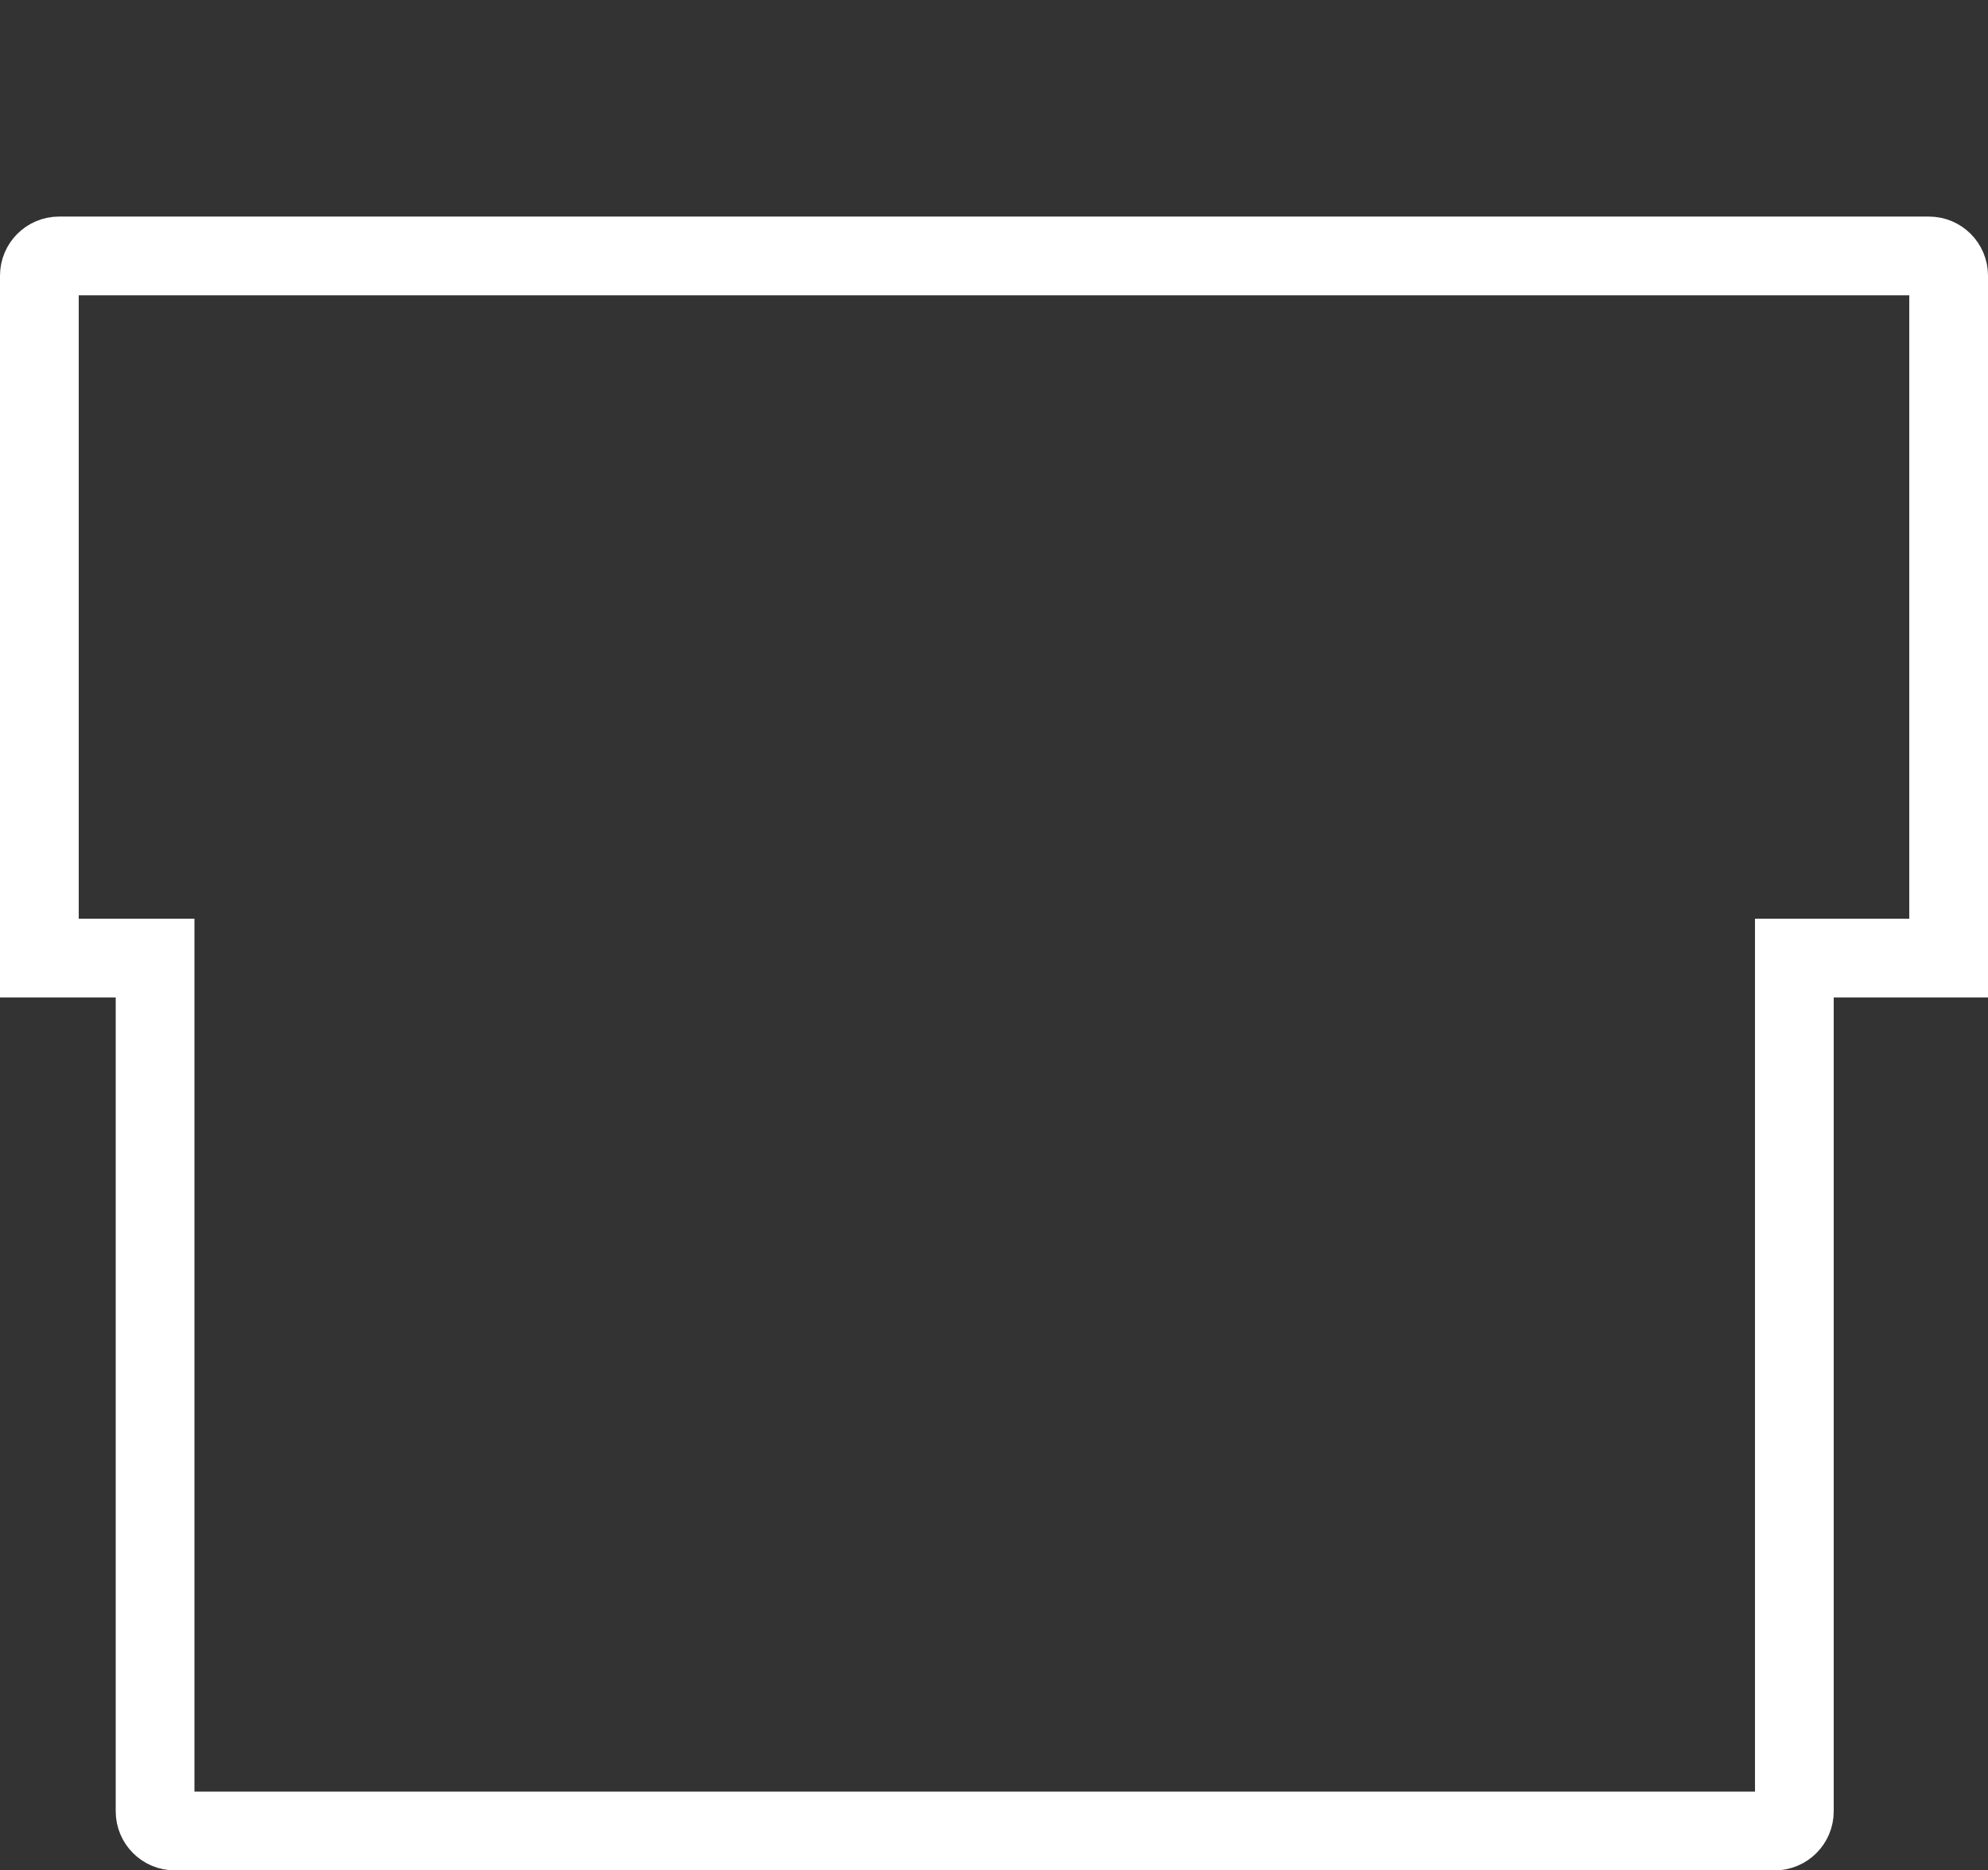 <svg viewBox="0 0 101 95" width="101" height="95" xmlns="http://www.w3.org/2000/svg"><rect x="0" y="0" width="101" height="95" fill="#333333" stroke="none"/><path d="M 7.879 48.663 L 2 48.663 L 2 14 C 2 13.448 2.448 13 3 13 L 98 13 C 98.552 13 99 13.448 99 14 L 99 48.663 L 91.162 48.663 L 91.162 92 C 91.162 92.552 90.714 93 90.162 93 L 8.879 93 C 8.327 93 7.879 92.552 7.879 92 L 7.879 48.663 Z" strokewidth="4" style="stroke-width: 4; stroke: rgb(255, 255, 255); fill: none;" transform="matrix(1, 0, 0, 1, 0, -1.7763568394002505e-15)"/></svg>
